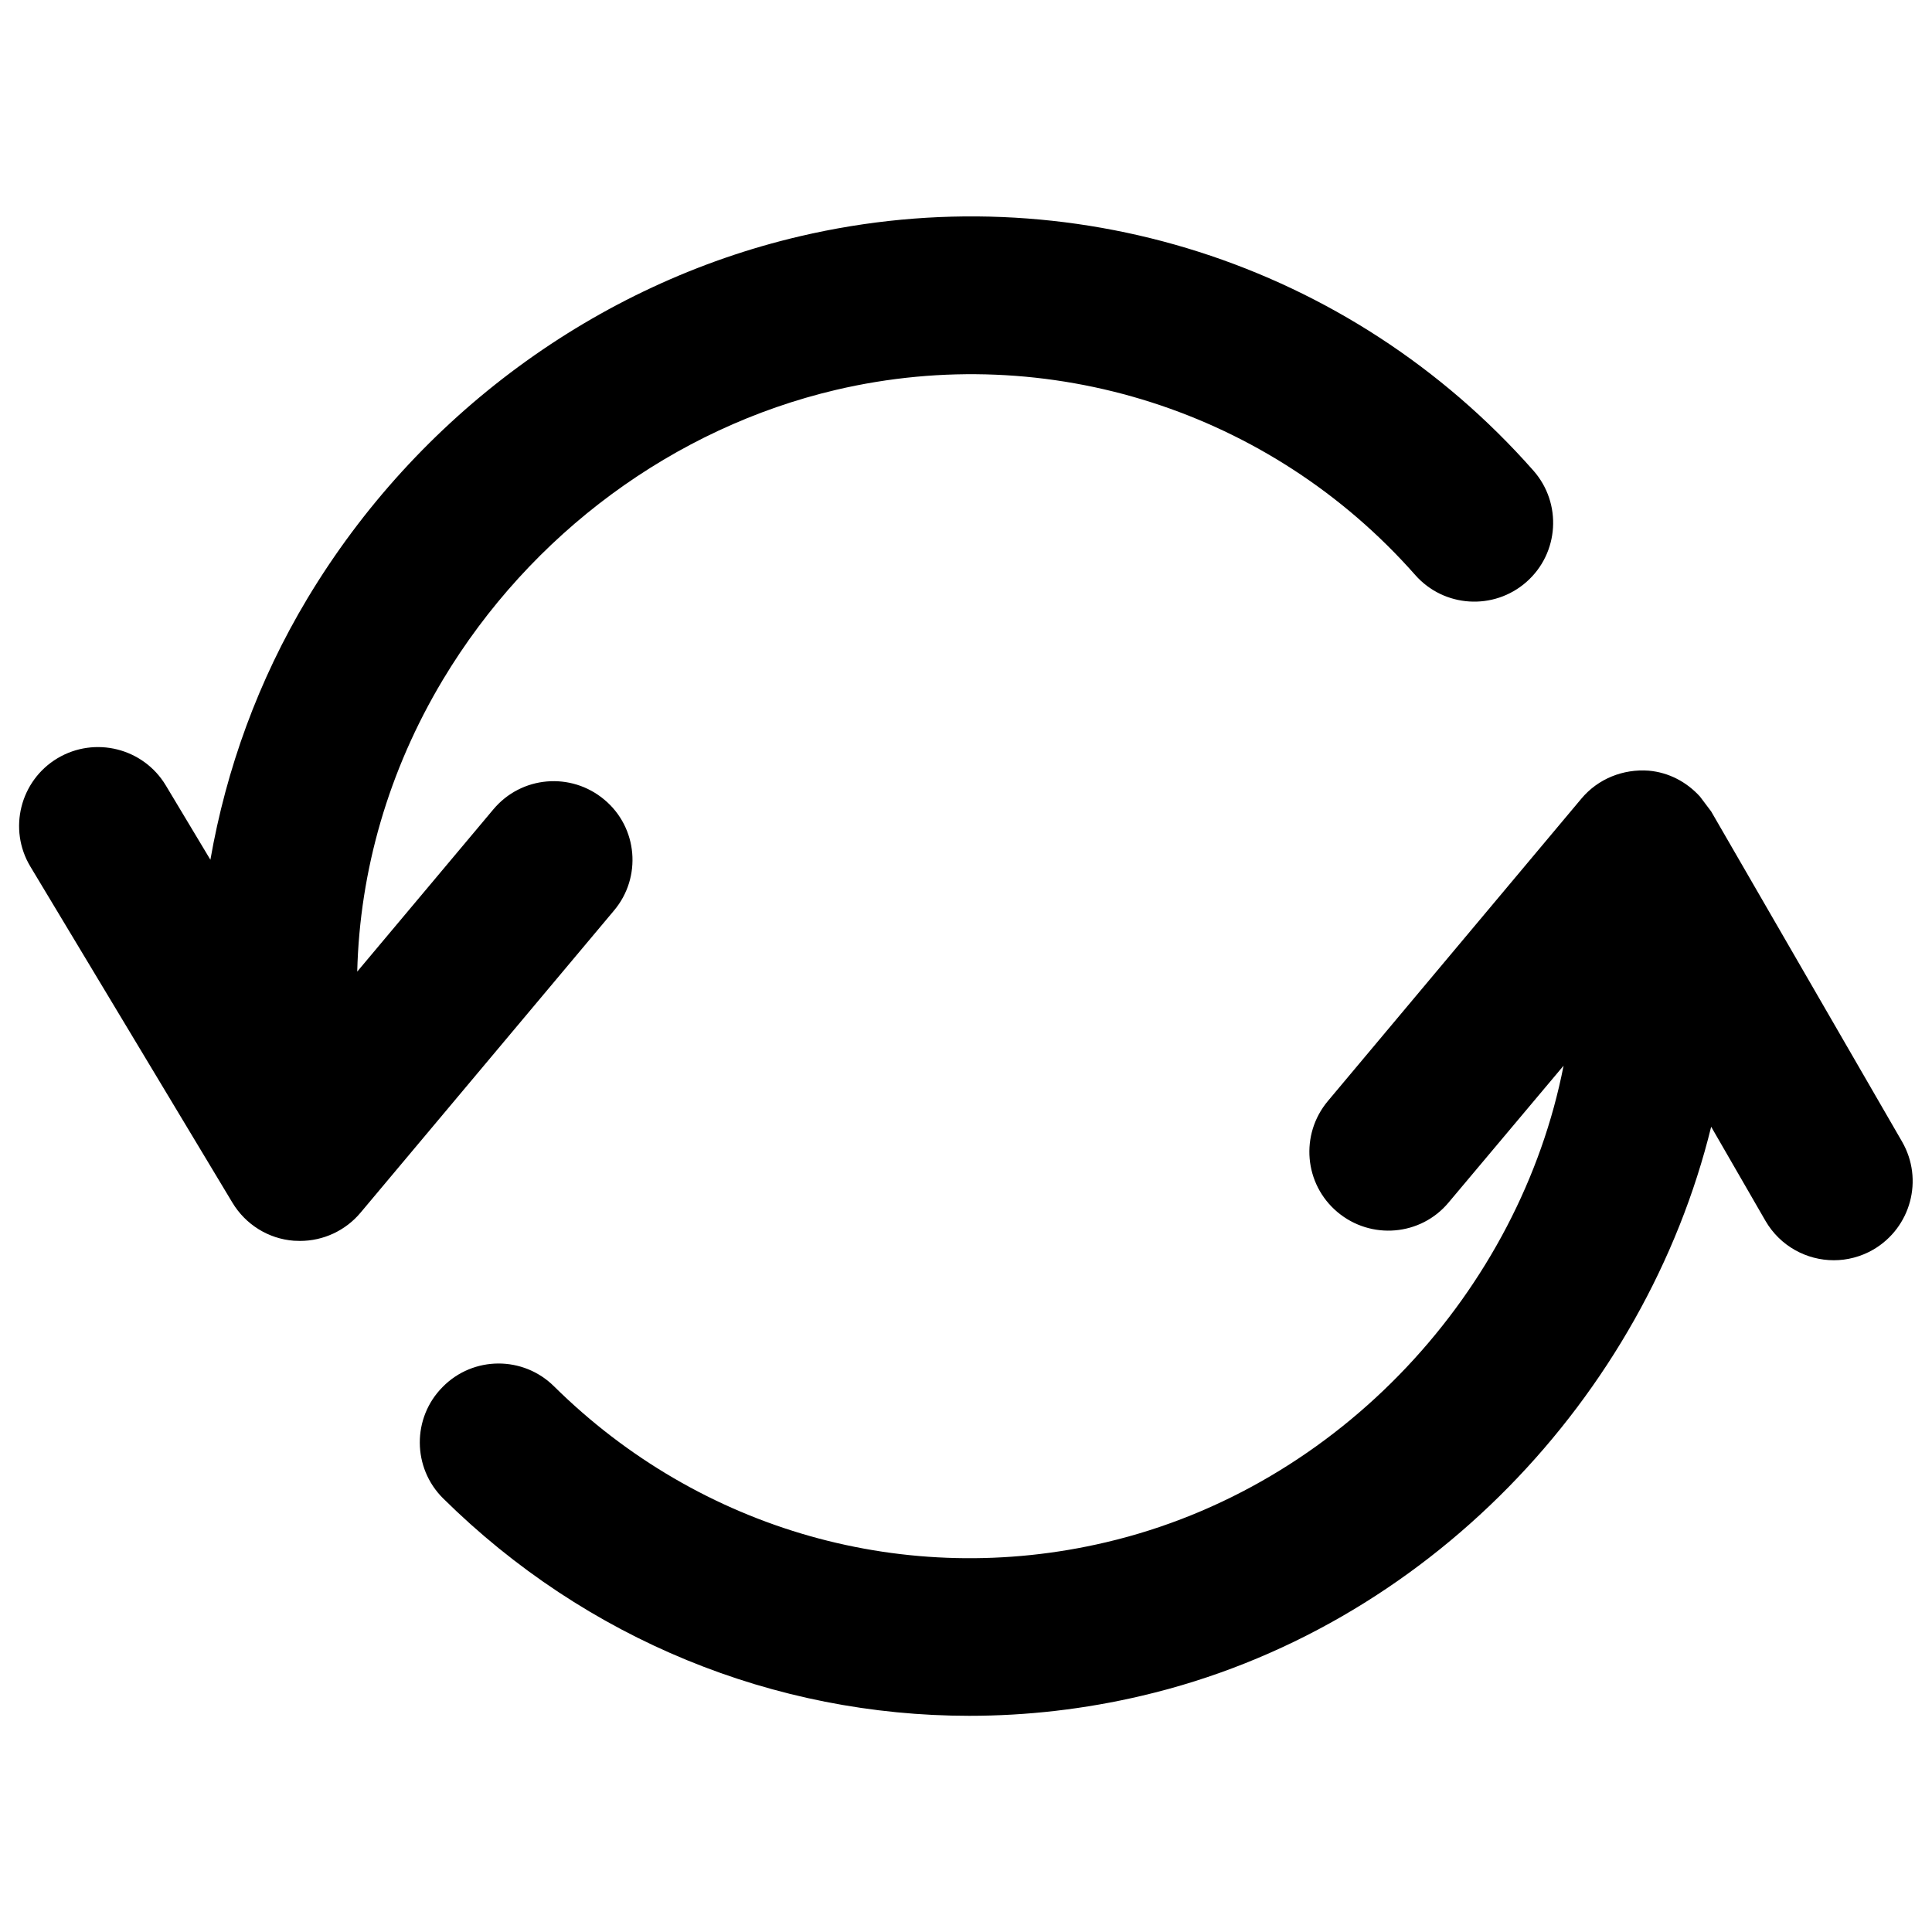 <?xml version="1.0" encoding="utf-8"?>
<!-- Svg Vector Icons : http://www.onlinewebfonts.com/icon -->
<!DOCTYPE svg PUBLIC "-//W3C//DTD SVG 1.1//EN" "http://www.w3.org/Graphics/SVG/1.1/DTD/svg11.dtd">
<svg version="1.1" xmlns="http://www.w3.org/2000/svg" xmlns:xlink="http://www.w3.org/1999/xlink" x="0px" y="0px" viewBox="0 0 1000 1000" enable-background="new 0 0 1000 1000" xml:space="preserve">
<g><g><g><path d="M984.5,590.9L885.7,420l-5.8-7.7c-6.9-7.6-16.2-12.5-26.5-13.4c-13.3-1-26.3,4.2-34.9,14.5L687.3,569.9c-14.5,17.3-12.3,43,5,57.5c17.3,14.5,43.1,12.3,57.5-5l59.5-70.8c-22.6,115.7-115,218.1-236.9,246.7c-103.2,24.3-210-6-285.6-80.7c-16-15.9-41.9-15.8-57.7,0.3c-15.9,16-15.7,41.9,0.3,57.7c74,73.1,171.5,112.5,272.3,112.5c29.7,0,59.7-3.4,89.4-10.4c147.2-34.5,260.4-155.2,294.6-294.5l28.1,48.7c7.6,13.1,21.3,20.4,35.4,20.4c6.9,0,14-1.8,20.4-5.5C989.1,635.4,995.8,610.5,984.5,590.9z M312.8,413.9c-17.3-14.5-43-12.3-57.5,5.1l-70.4,83.9c1.3-52.3,16.2-104.1,44.3-151c45.4-75.7,119.6-130.4,203.5-150.1c110-25.8,224.9,10.9,299.8,95.8c14.9,16.9,40.7,18.5,57.6,3.6c16.9-14.9,18.5-40.7,3.6-57.6C698.9,136.1,553.4,89.6,414,122.3c-105.3,24.6-198.2,93-254.9,187.5c-25.5,42.5-42,88.3-50.2,135.2l-23.1-38.5c-11.6-19.3-36.7-25.6-56.1-14c-19.3,11.6-25.6,36.7-14,56l104.6,174c6.8,11.3,18.6,18.7,31.8,19.7l3.2,0.1c12,0,23.5-5.3,31.3-14.6l131.2-156.4C332.3,454.1,330.1,428.3,312.8,413.9z"/></g></g><g></g><g></g><g></g><g></g><g></g><g></g><g></g><g></g><g></g><g></g><g></g><g></g><g></g><g></g><g></g></g>
</svg>